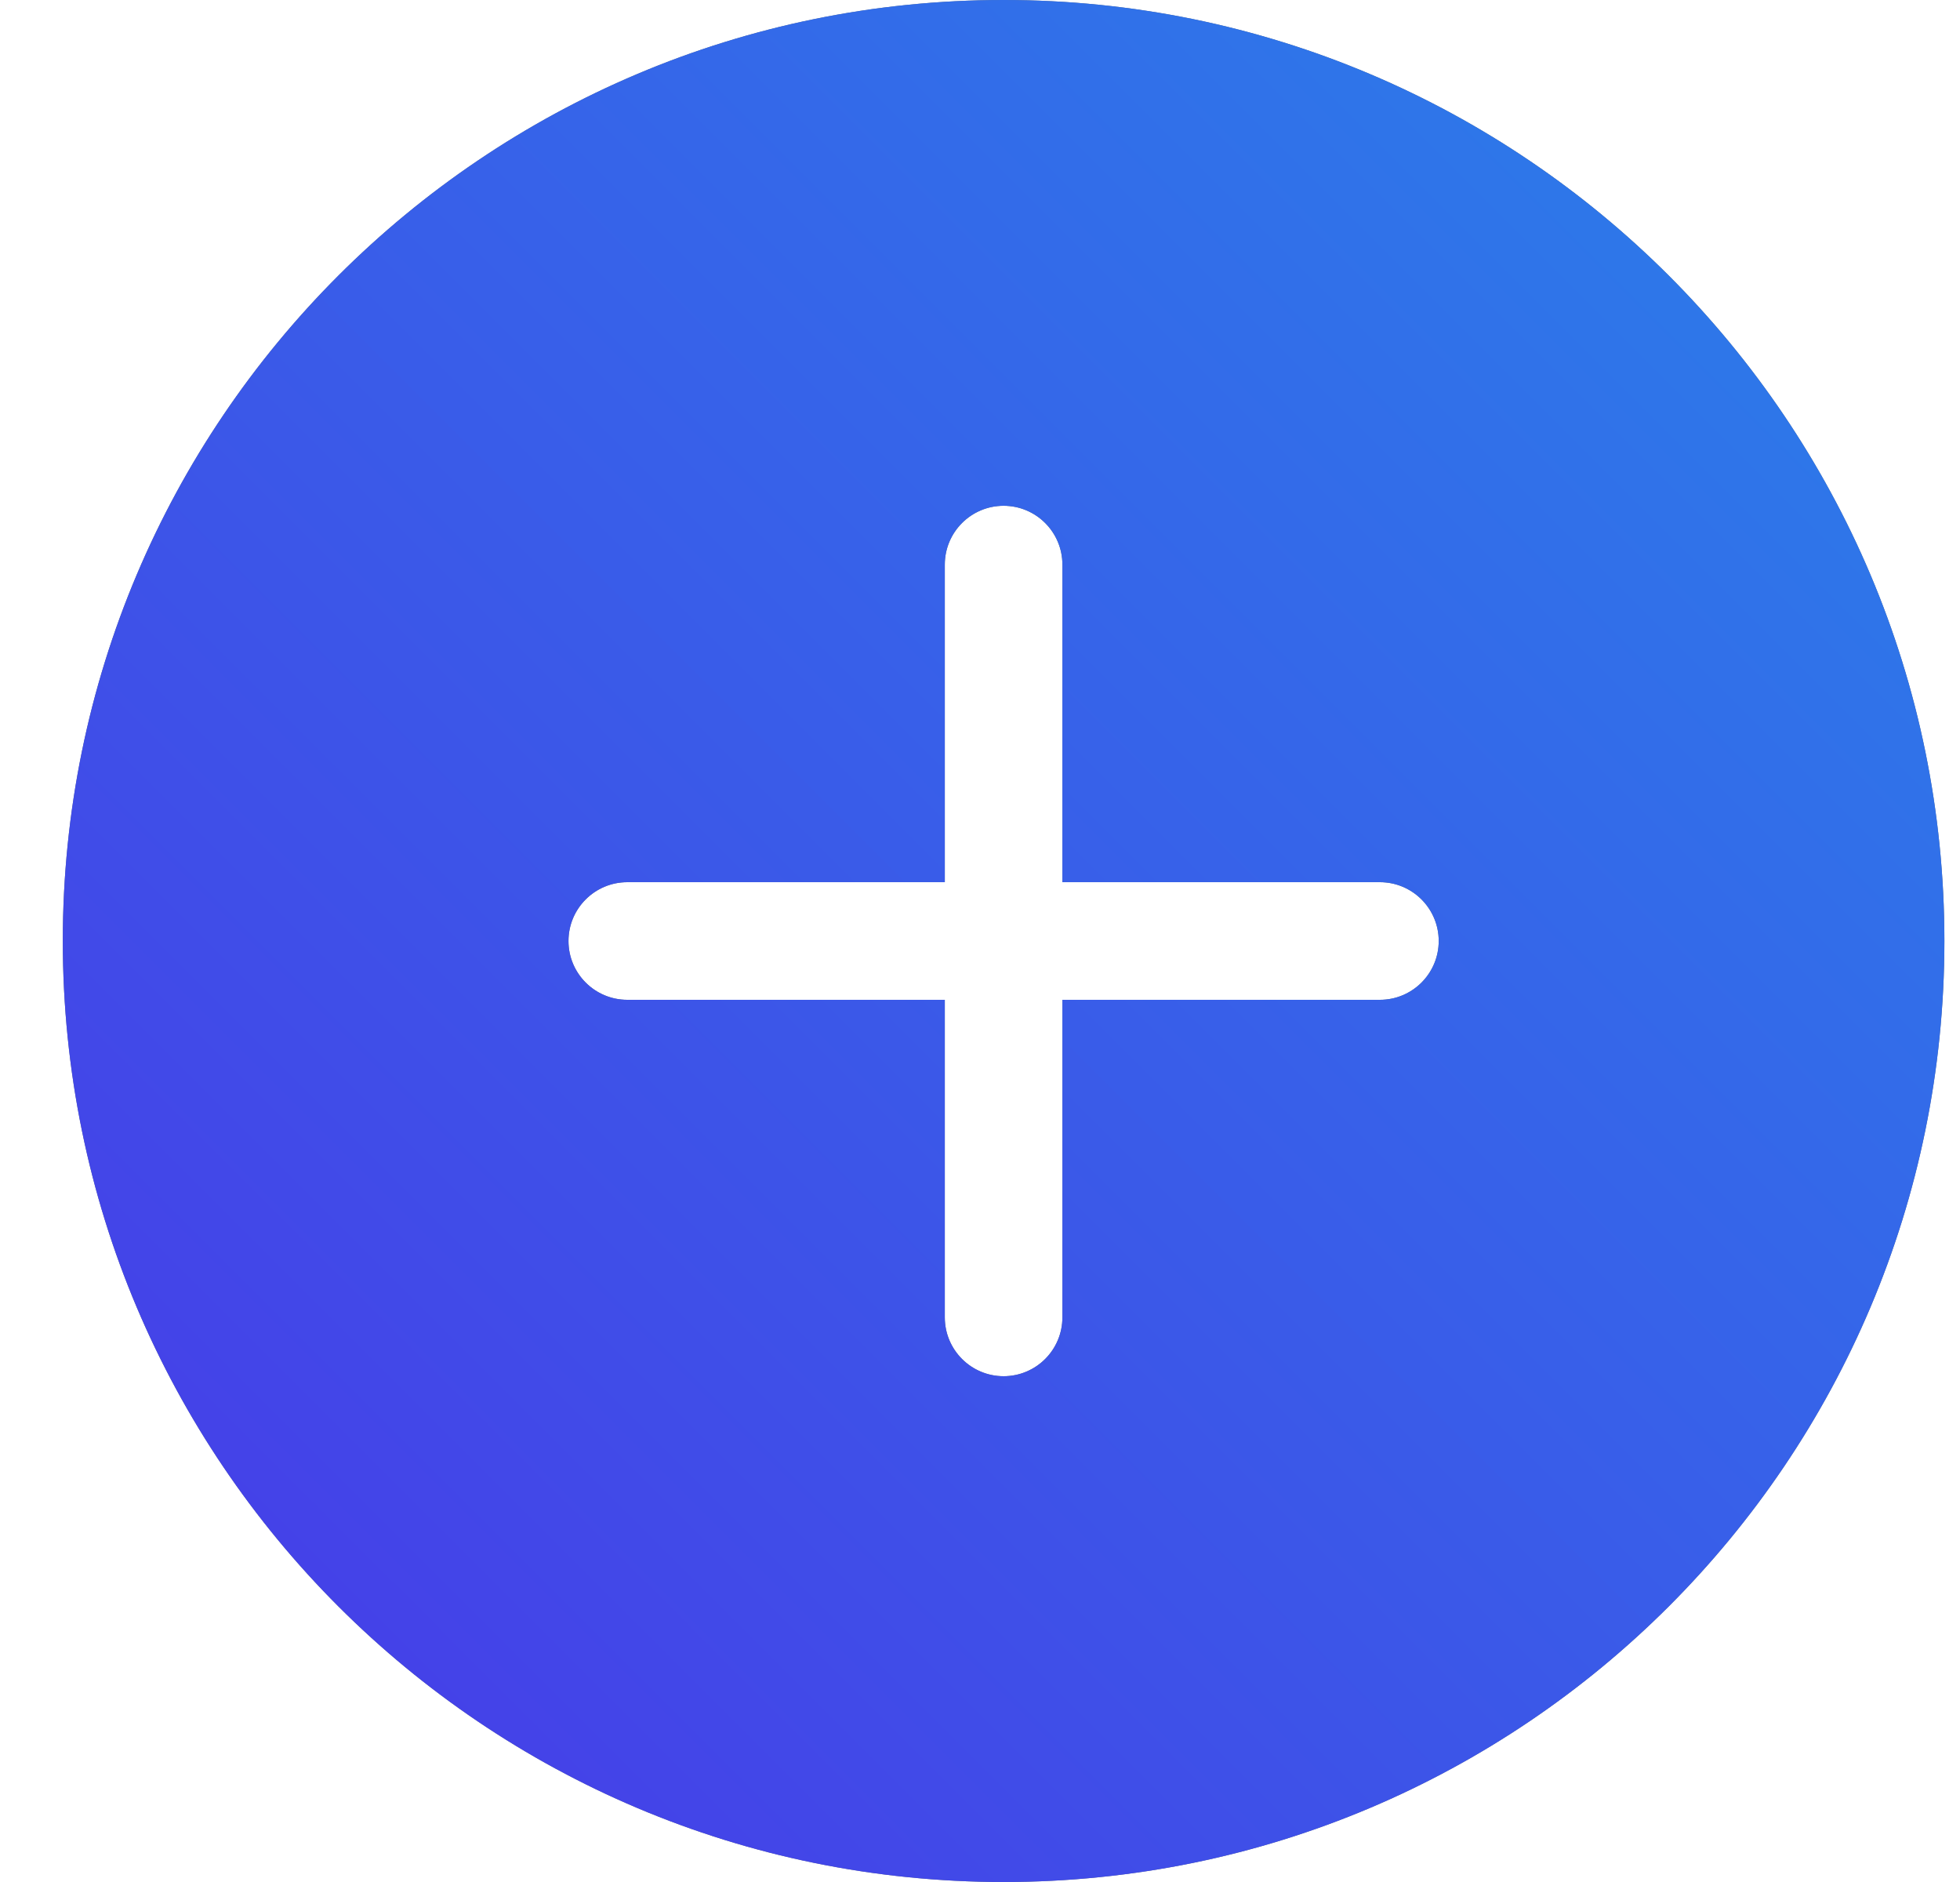 <svg width="25" height="24" viewBox="0 0 25 24" fill="none" xmlns="http://www.w3.org/2000/svg">
<path fill-rule="evenodd" clip-rule="evenodd" d="M12.801 24C19.428 24 24.801 18.627 24.801 12C24.801 5.373 19.428 0 12.801 0C6.173 0 0.801 5.373 0.801 12C0.801 18.627 6.173 24 12.801 24ZM13.551 7.2C13.551 6.786 13.215 6.45 12.801 6.45C12.387 6.45 12.051 6.786 12.051 7.2V11.25H8.001C7.587 11.25 7.251 11.586 7.251 12C7.251 12.414 7.587 12.75 8.001 12.75H12.051V16.8C12.051 17.214 12.387 17.55 12.801 17.55C13.215 17.55 13.551 17.214 13.551 16.8V12.75H17.601C18.015 12.75 18.351 12.414 18.351 12C18.351 11.586 18.015 11.25 17.601 11.25H13.551V7.2Z" fill="#636F7E"/>
<path fill-rule="evenodd" clip-rule="evenodd" d="M12.801 24C19.428 24 24.801 18.627 24.801 12C24.801 5.373 19.428 0 12.801 0C6.173 0 0.801 5.373 0.801 12C0.801 18.627 6.173 24 12.801 24ZM13.551 7.2C13.551 6.786 13.215 6.45 12.801 6.45C12.387 6.45 12.051 6.786 12.051 7.2V11.25H8.001C7.587 11.25 7.251 11.586 7.251 12C7.251 12.414 7.587 12.75 8.001 12.75H12.051V16.8C12.051 17.214 12.387 17.55 12.801 17.55C13.215 17.55 13.551 17.214 13.551 16.8V12.75H17.601C18.015 12.75 18.351 12.414 18.351 12C18.351 11.586 18.015 11.25 17.601 11.25H13.551V7.2Z" fill="url(#paint0_linear)"/>
<defs>
<linearGradient id="paint0_linear" x1="0.801" y1="24" x2="24.801" y2="1.05393e-06" gradientUnits="userSpaceOnUse">
<stop stop-color="#4937E8"/>
<stop offset="0.979" stop-color="#2A80E9"/>
<stop offset="1" stop-color="#2A82E9"/>
</linearGradient>
</defs>
</svg>
